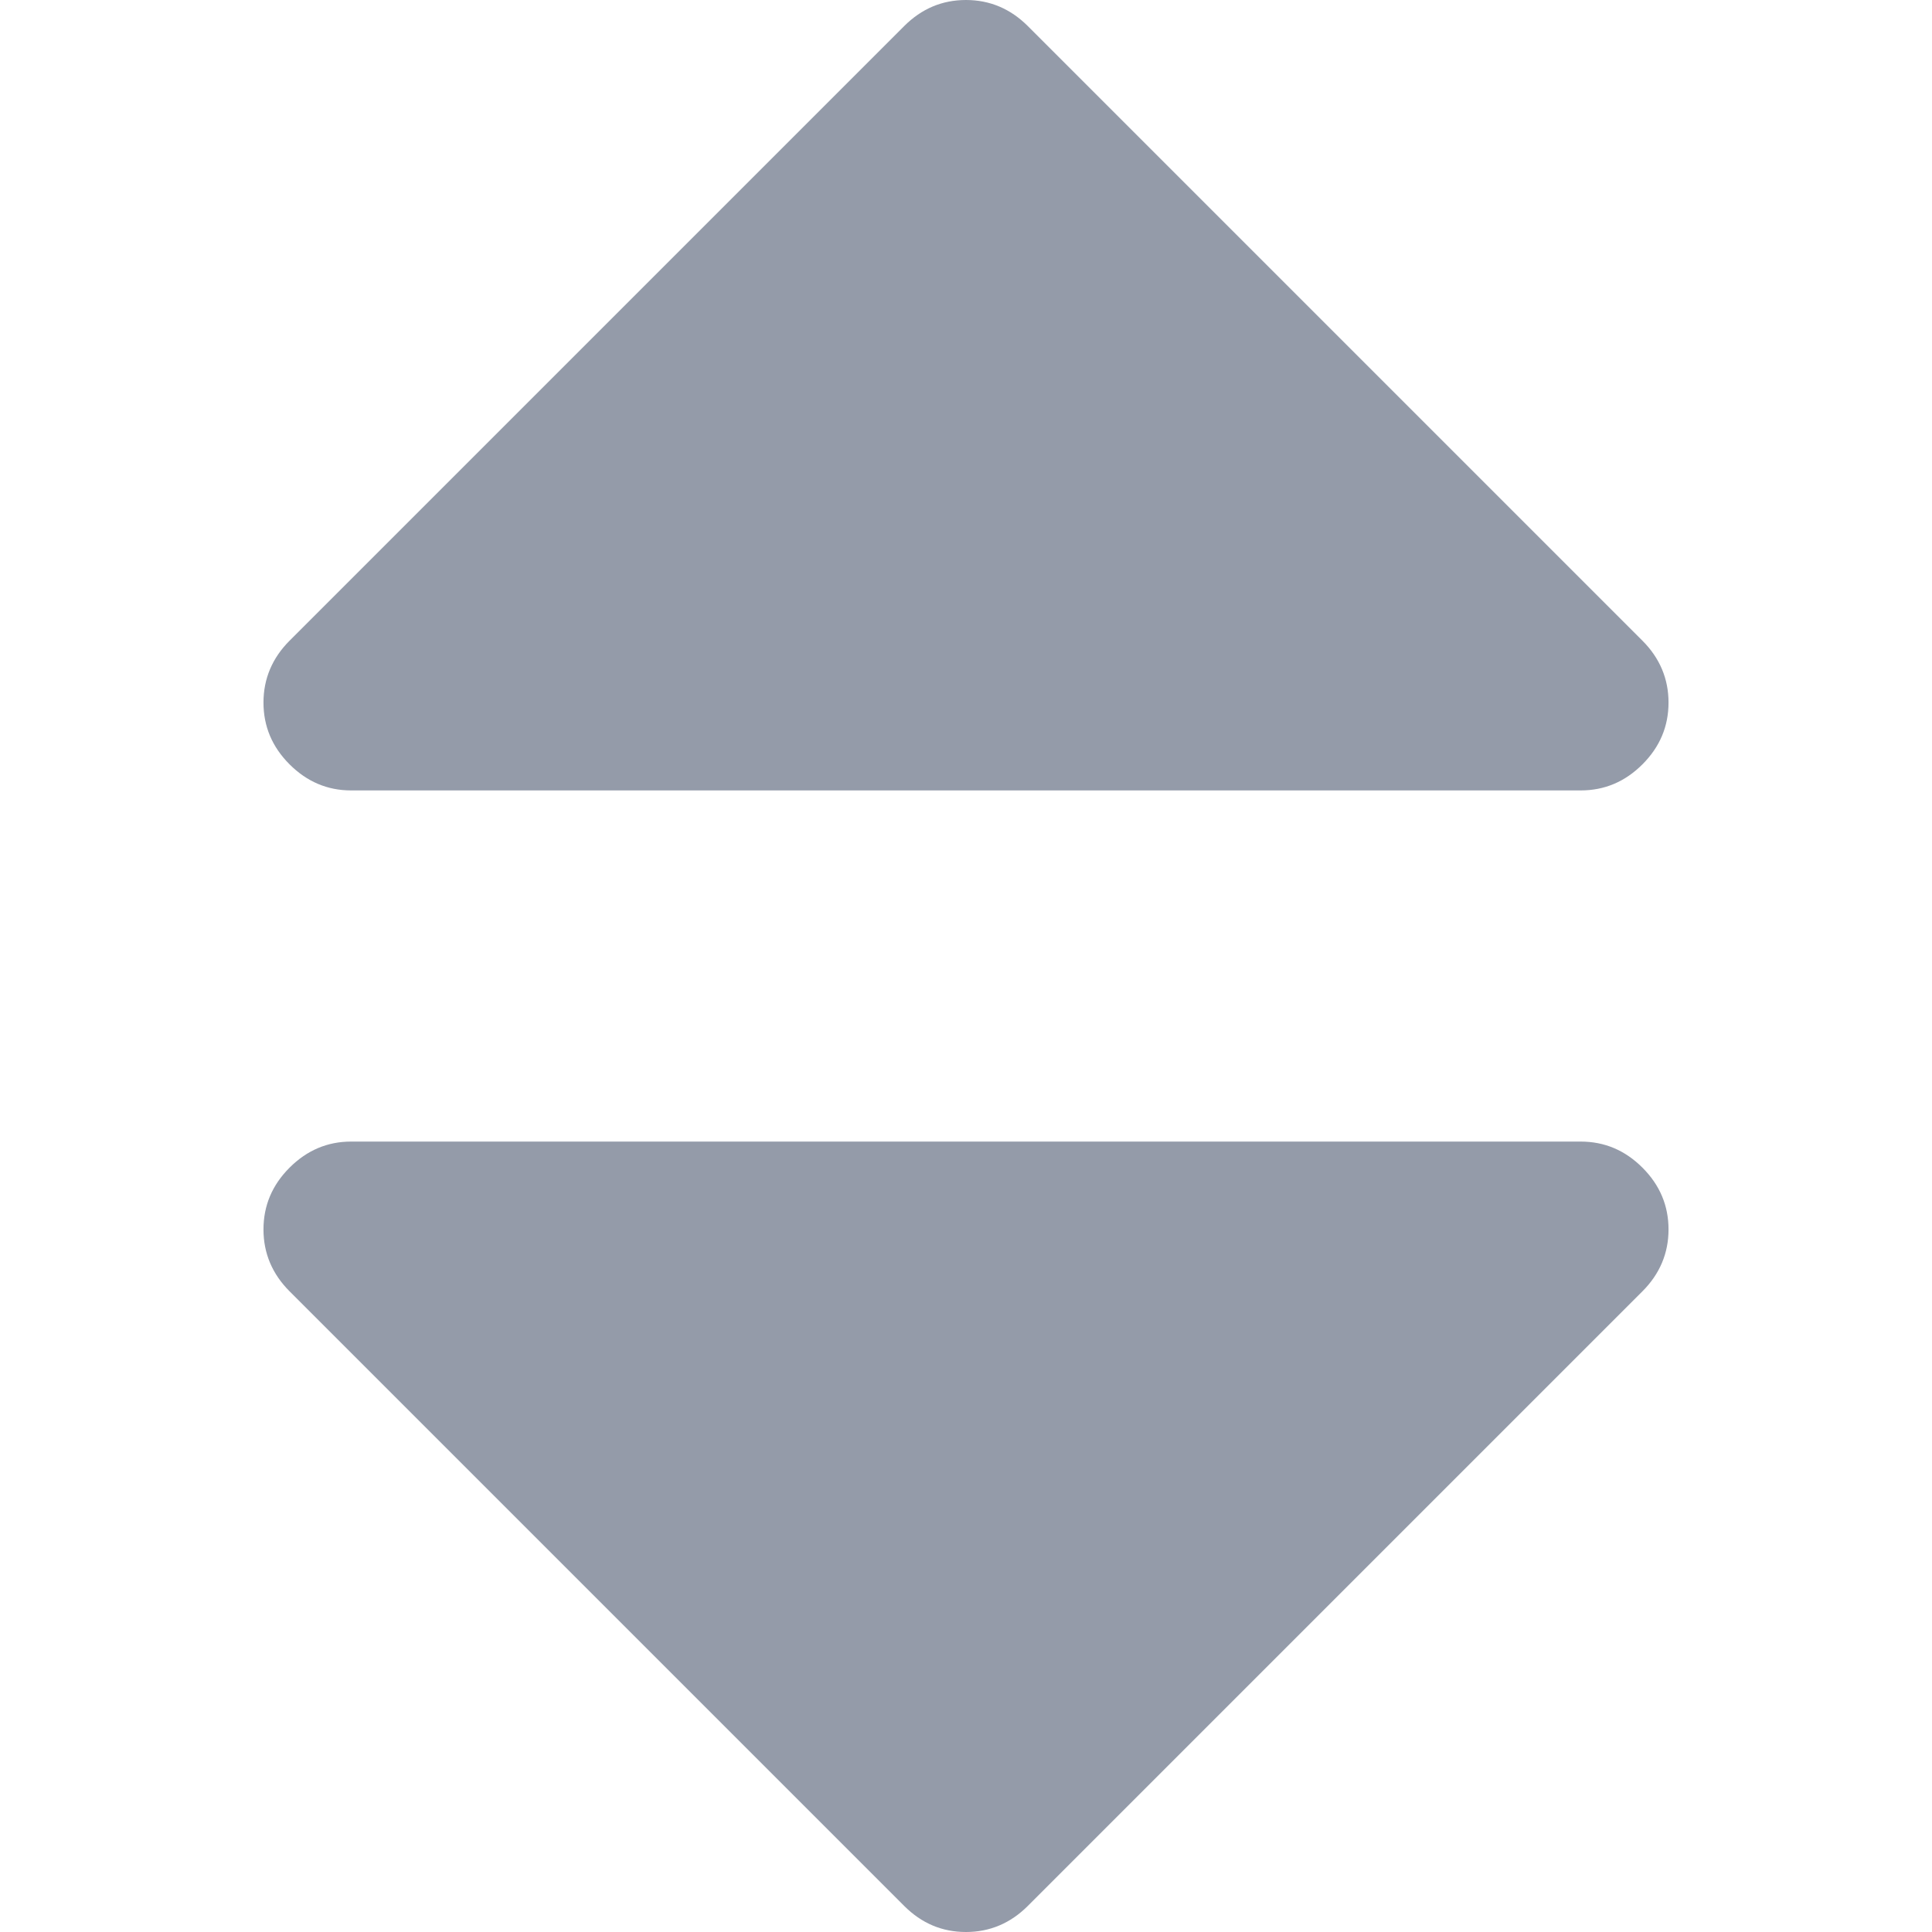 <svg width="8" height="8" viewBox="0 0 8 8" fill="none" xmlns="http://www.w3.org/2000/svg">
<path d="M1.454 3.273H6.545C6.644 3.273 6.729 3.237 6.801 3.165C6.873 3.093 6.909 3.008 6.909 2.909C6.909 2.811 6.873 2.725 6.801 2.653L4.256 0.108C4.184 0.036 4.098 0 4 0C3.901 0 3.816 0.036 3.744 0.108L1.199 2.653C1.127 2.725 1.091 2.811 1.091 2.909C1.091 3.008 1.127 3.093 1.199 3.165C1.271 3.237 1.356 3.273 1.454 3.273Z" fill="#949BA9"/>
<path d="M6.545 4.727H1.454C1.356 4.727 1.271 4.763 1.199 4.835C1.127 4.907 1.091 4.992 1.091 5.091C1.091 5.189 1.127 5.275 1.199 5.347L3.744 7.892C3.816 7.964 3.901 8 4 8C4.098 8 4.184 7.964 4.256 7.892L6.801 5.347C6.873 5.275 6.909 5.189 6.909 5.091C6.909 4.992 6.873 4.907 6.801 4.835C6.729 4.763 6.644 4.727 6.545 4.727Z" fill="#949BA9"/>
</svg>

